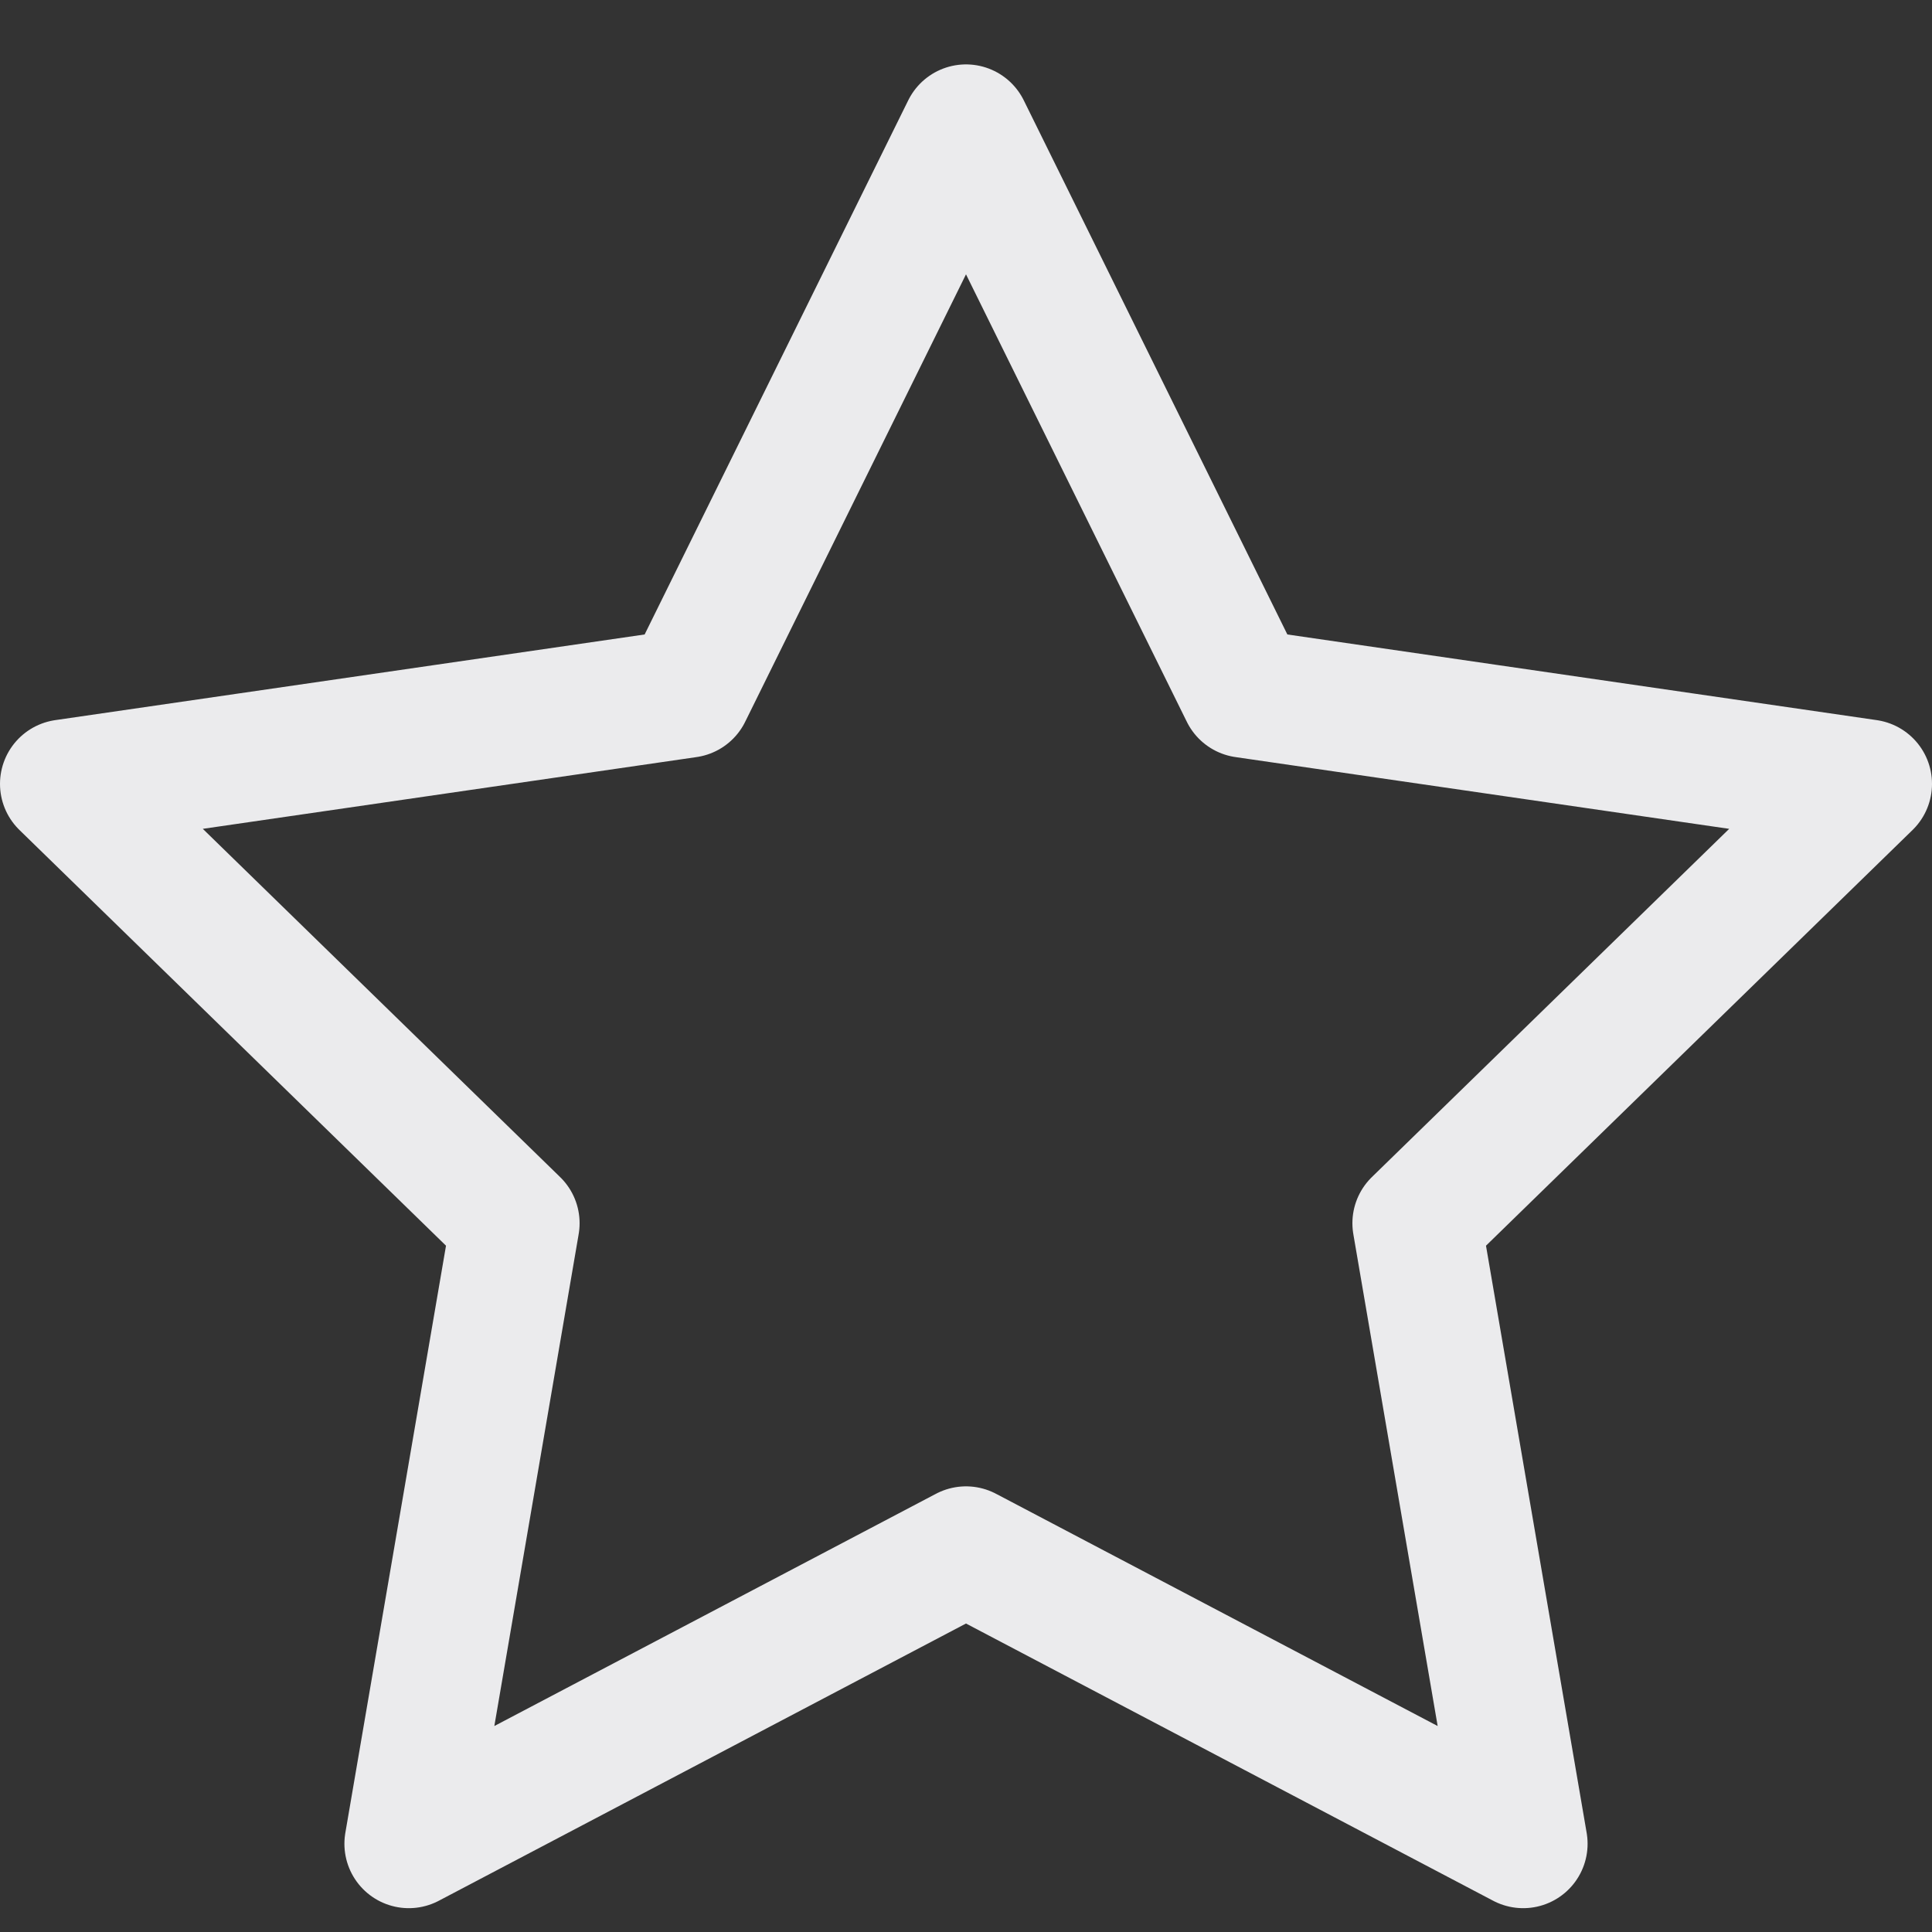 <svg width="15" height="15" viewBox="0 0 15 15" fill="none" xmlns="http://www.w3.org/2000/svg">
<rect x="0" y="0" width="15" height="15" fill="#333333" stroke="none"/>
<path d="M7.5 12.04L3.174 14.315L4 9.497L0.5 6.086L5.337 5.383L7.5 1L9.663 5.383L14.5 6.086L11 9.497L11.826 14.315L7.5 12.04Z" stroke="#EBEBED" stroke-linecap="round" stroke-linejoin="round"/>
</svg>
